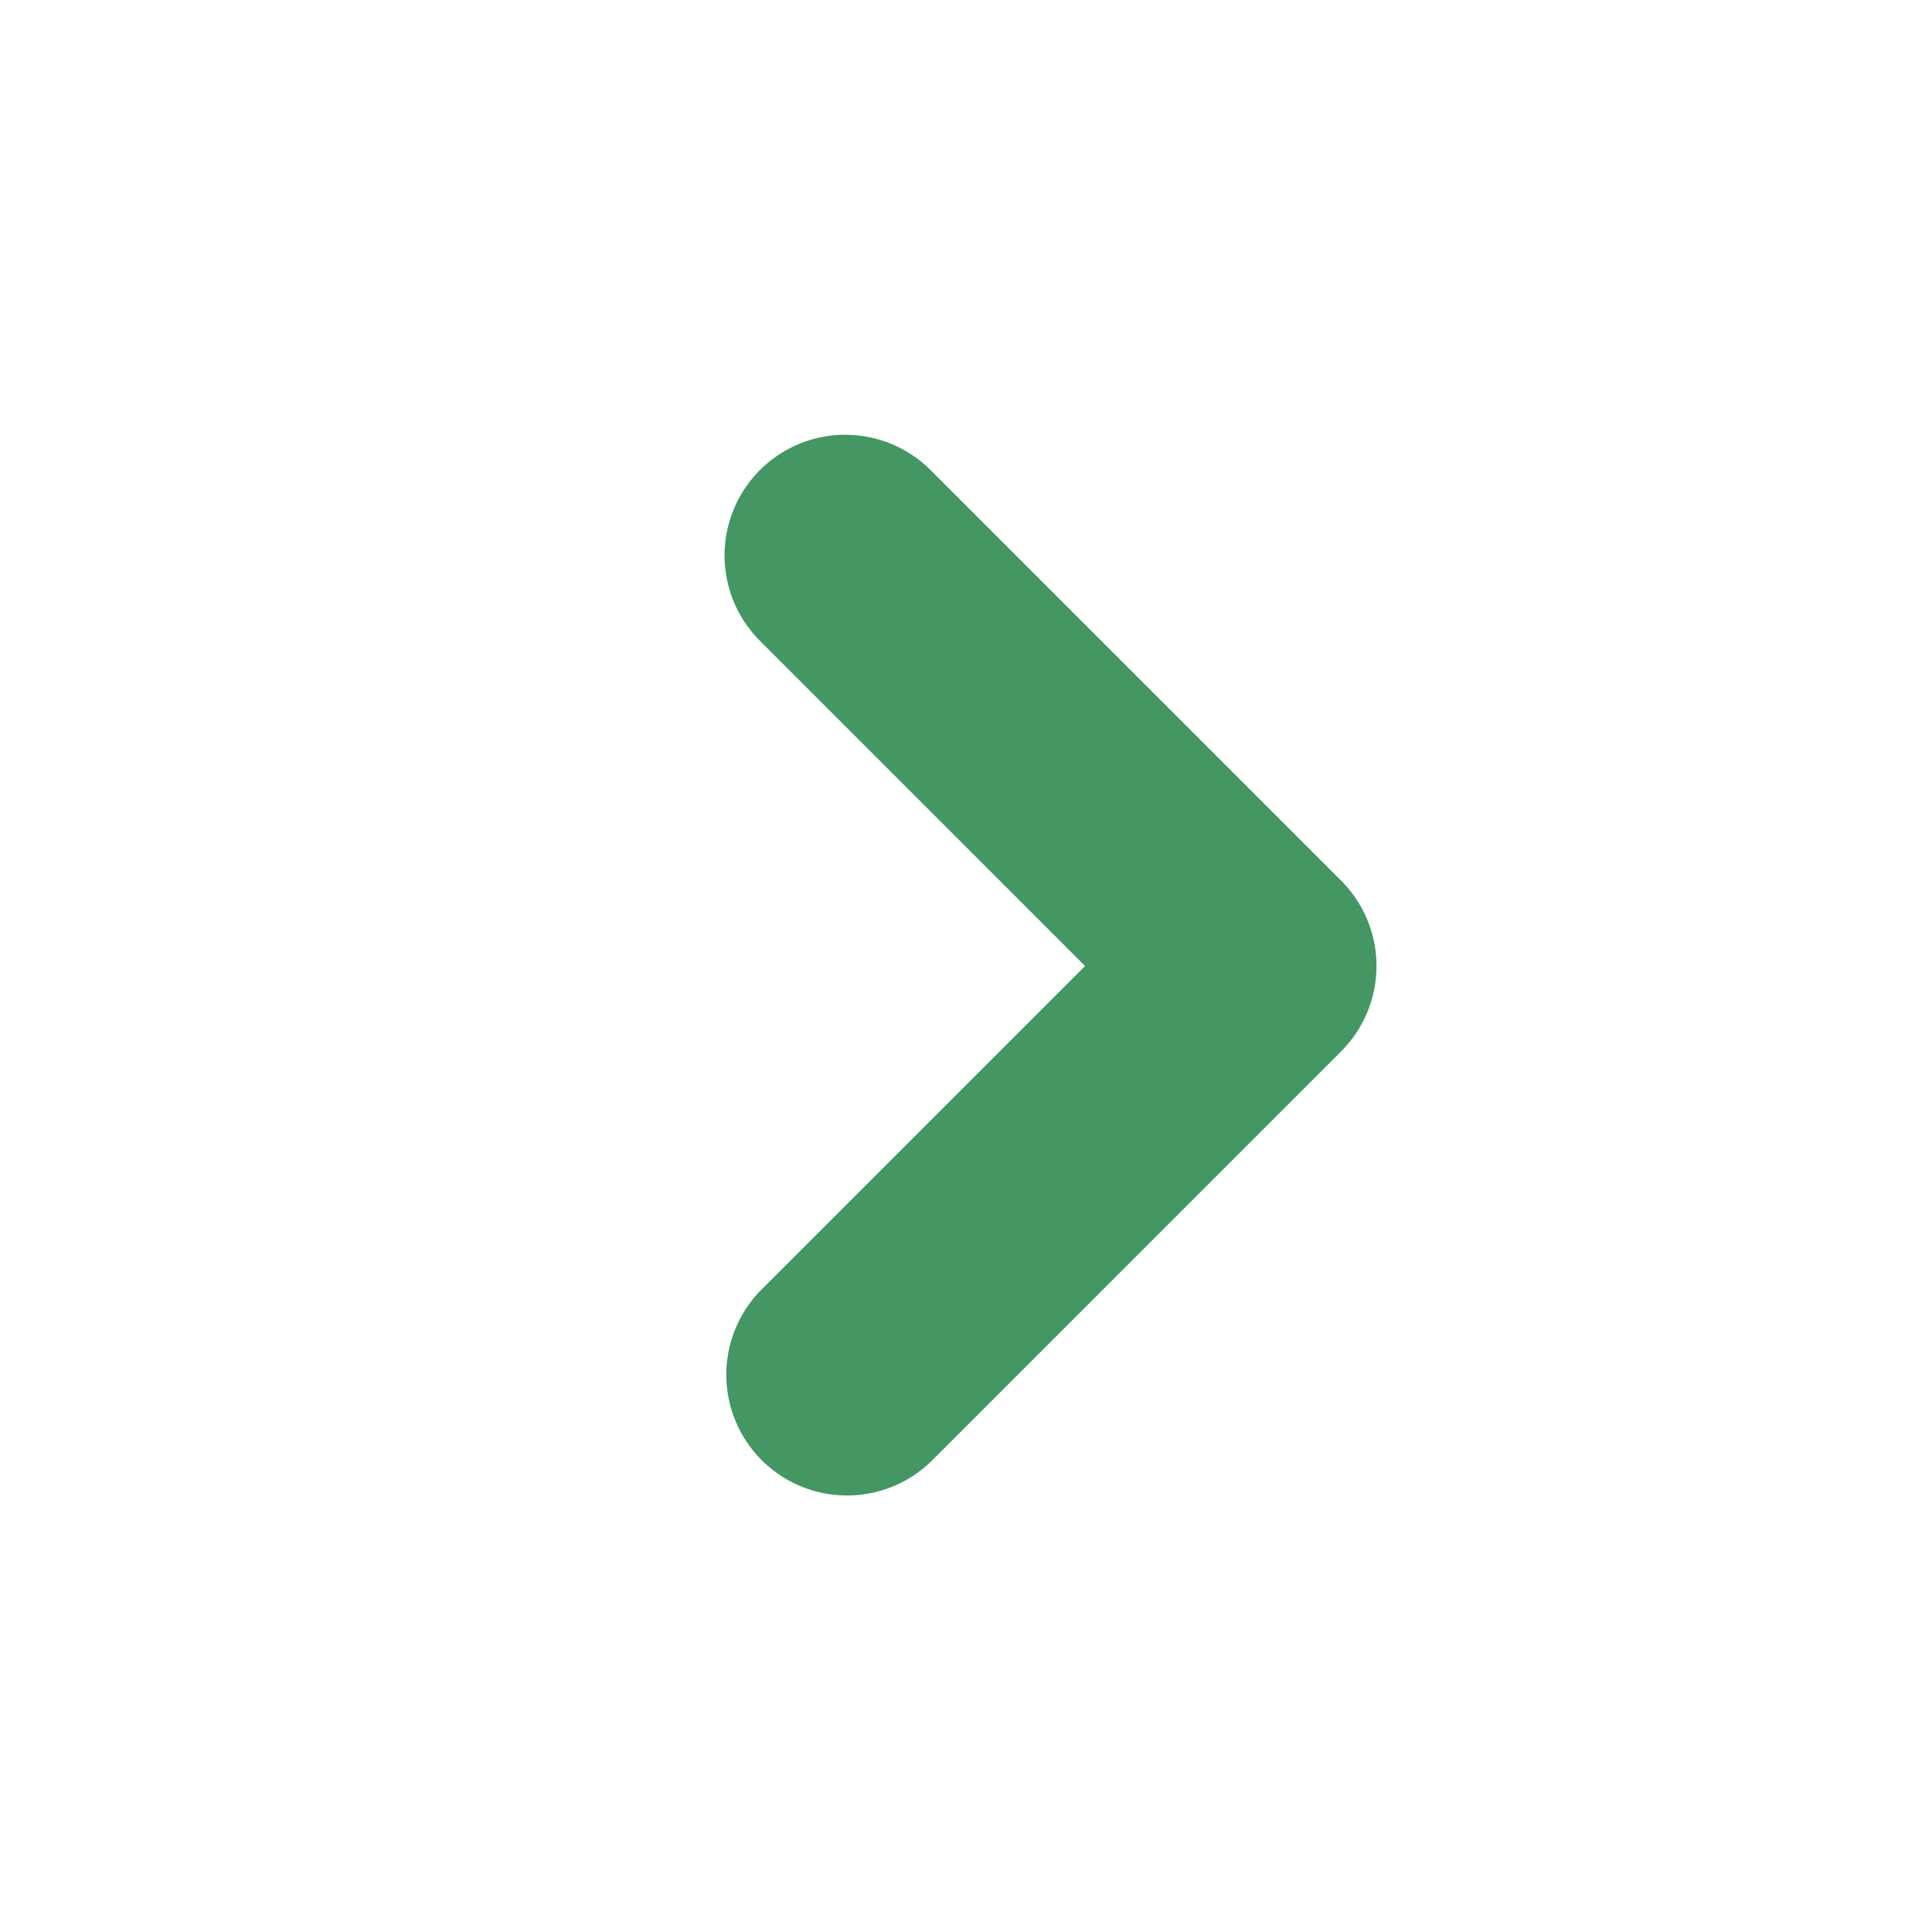 <svg xmlns="http://www.w3.org/2000/svg" viewBox="0 0 20 20" width="12px" height="12px"
    stroke="#449763" fill="#449763">
    <path fillRule="evenodd"
        d="M8.22 5.22a.75.75 0 0 1 1.06 0l4.25 4.25a.75.75 0 0 1 0 1.06l-4.25 4.25a.75.75 0 0 1-1.06-1.06L11.94 10 8.22 6.28a.75.75 0 0 1 0-1.06Z"
        clipRule="evenodd" />
</svg>